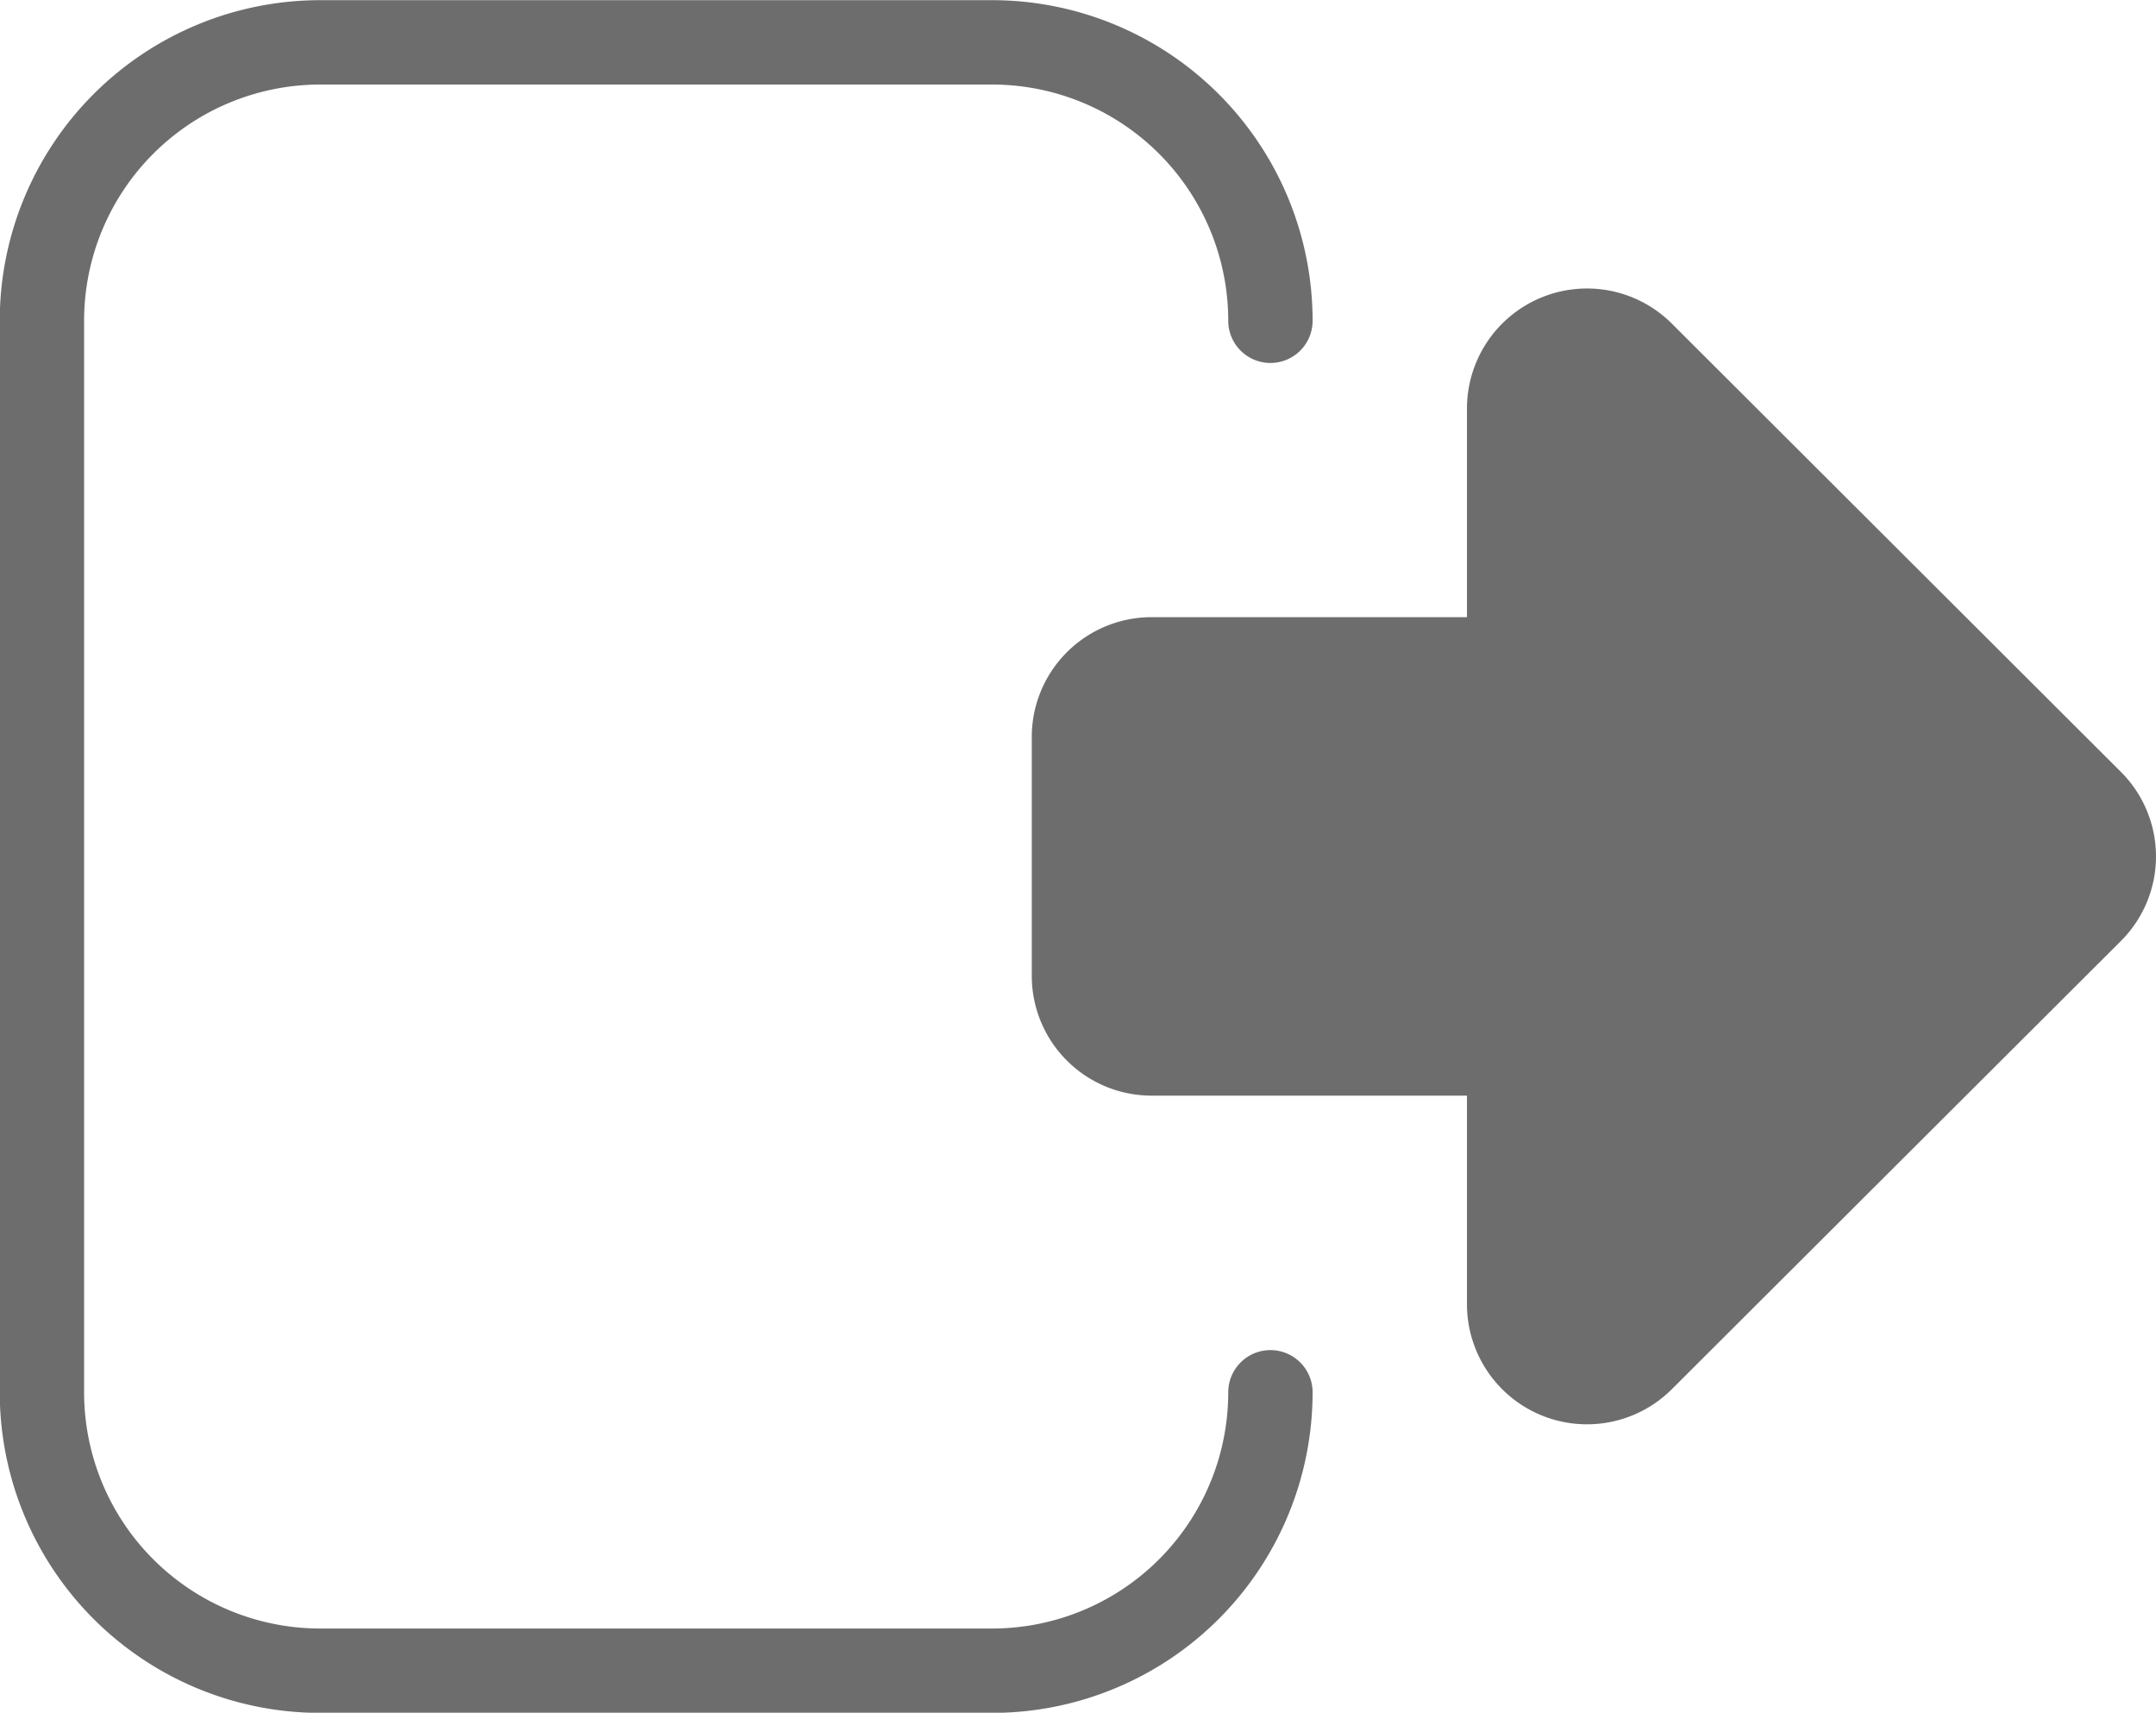<svg xmlns="http://www.w3.org/2000/svg" width="25.558" height="20.3" viewBox="0 0 25.558 20.3">
  <g id="Group_1935" data-name="Group 1935" transform="translate(-1687.067 -702)">
    <path id="Combined_Shape" data-name="Combined Shape" d="M15.241,5.73,9.92.419a1.423,1.423,0,0,0-2.433,1V3.894H3.751A1.42,1.42,0,0,0,2.328,5.312V8.147A1.42,1.42,0,0,0,3.751,9.565H7.487V12.04a1.423,1.423,0,0,0,2.433,1l5.321-5.31a1.415,1.415,0,0,0,0-2Z" transform="translate(1696.97 705.421)" fill="#6e6d6d"/>
    <path id="Path_1087" data-name="Path 1087" d="M411.6,209.832a3.3,3.3,0,0,1-3.3,3.3h-7.963a3.3,3.3,0,0,1-3.3-3.3v-12.7a3.3,3.3,0,0,1,3.3-3.3H408.3a3.3,3.3,0,0,1,3.3,3.3" transform="translate(1290.527 508.67)" fill="none" stroke="#6e6d6d" stroke-linecap="round" stroke-linejoin="round" stroke-miterlimit="10" stroke-width="1"/>
  </g>
</svg>
